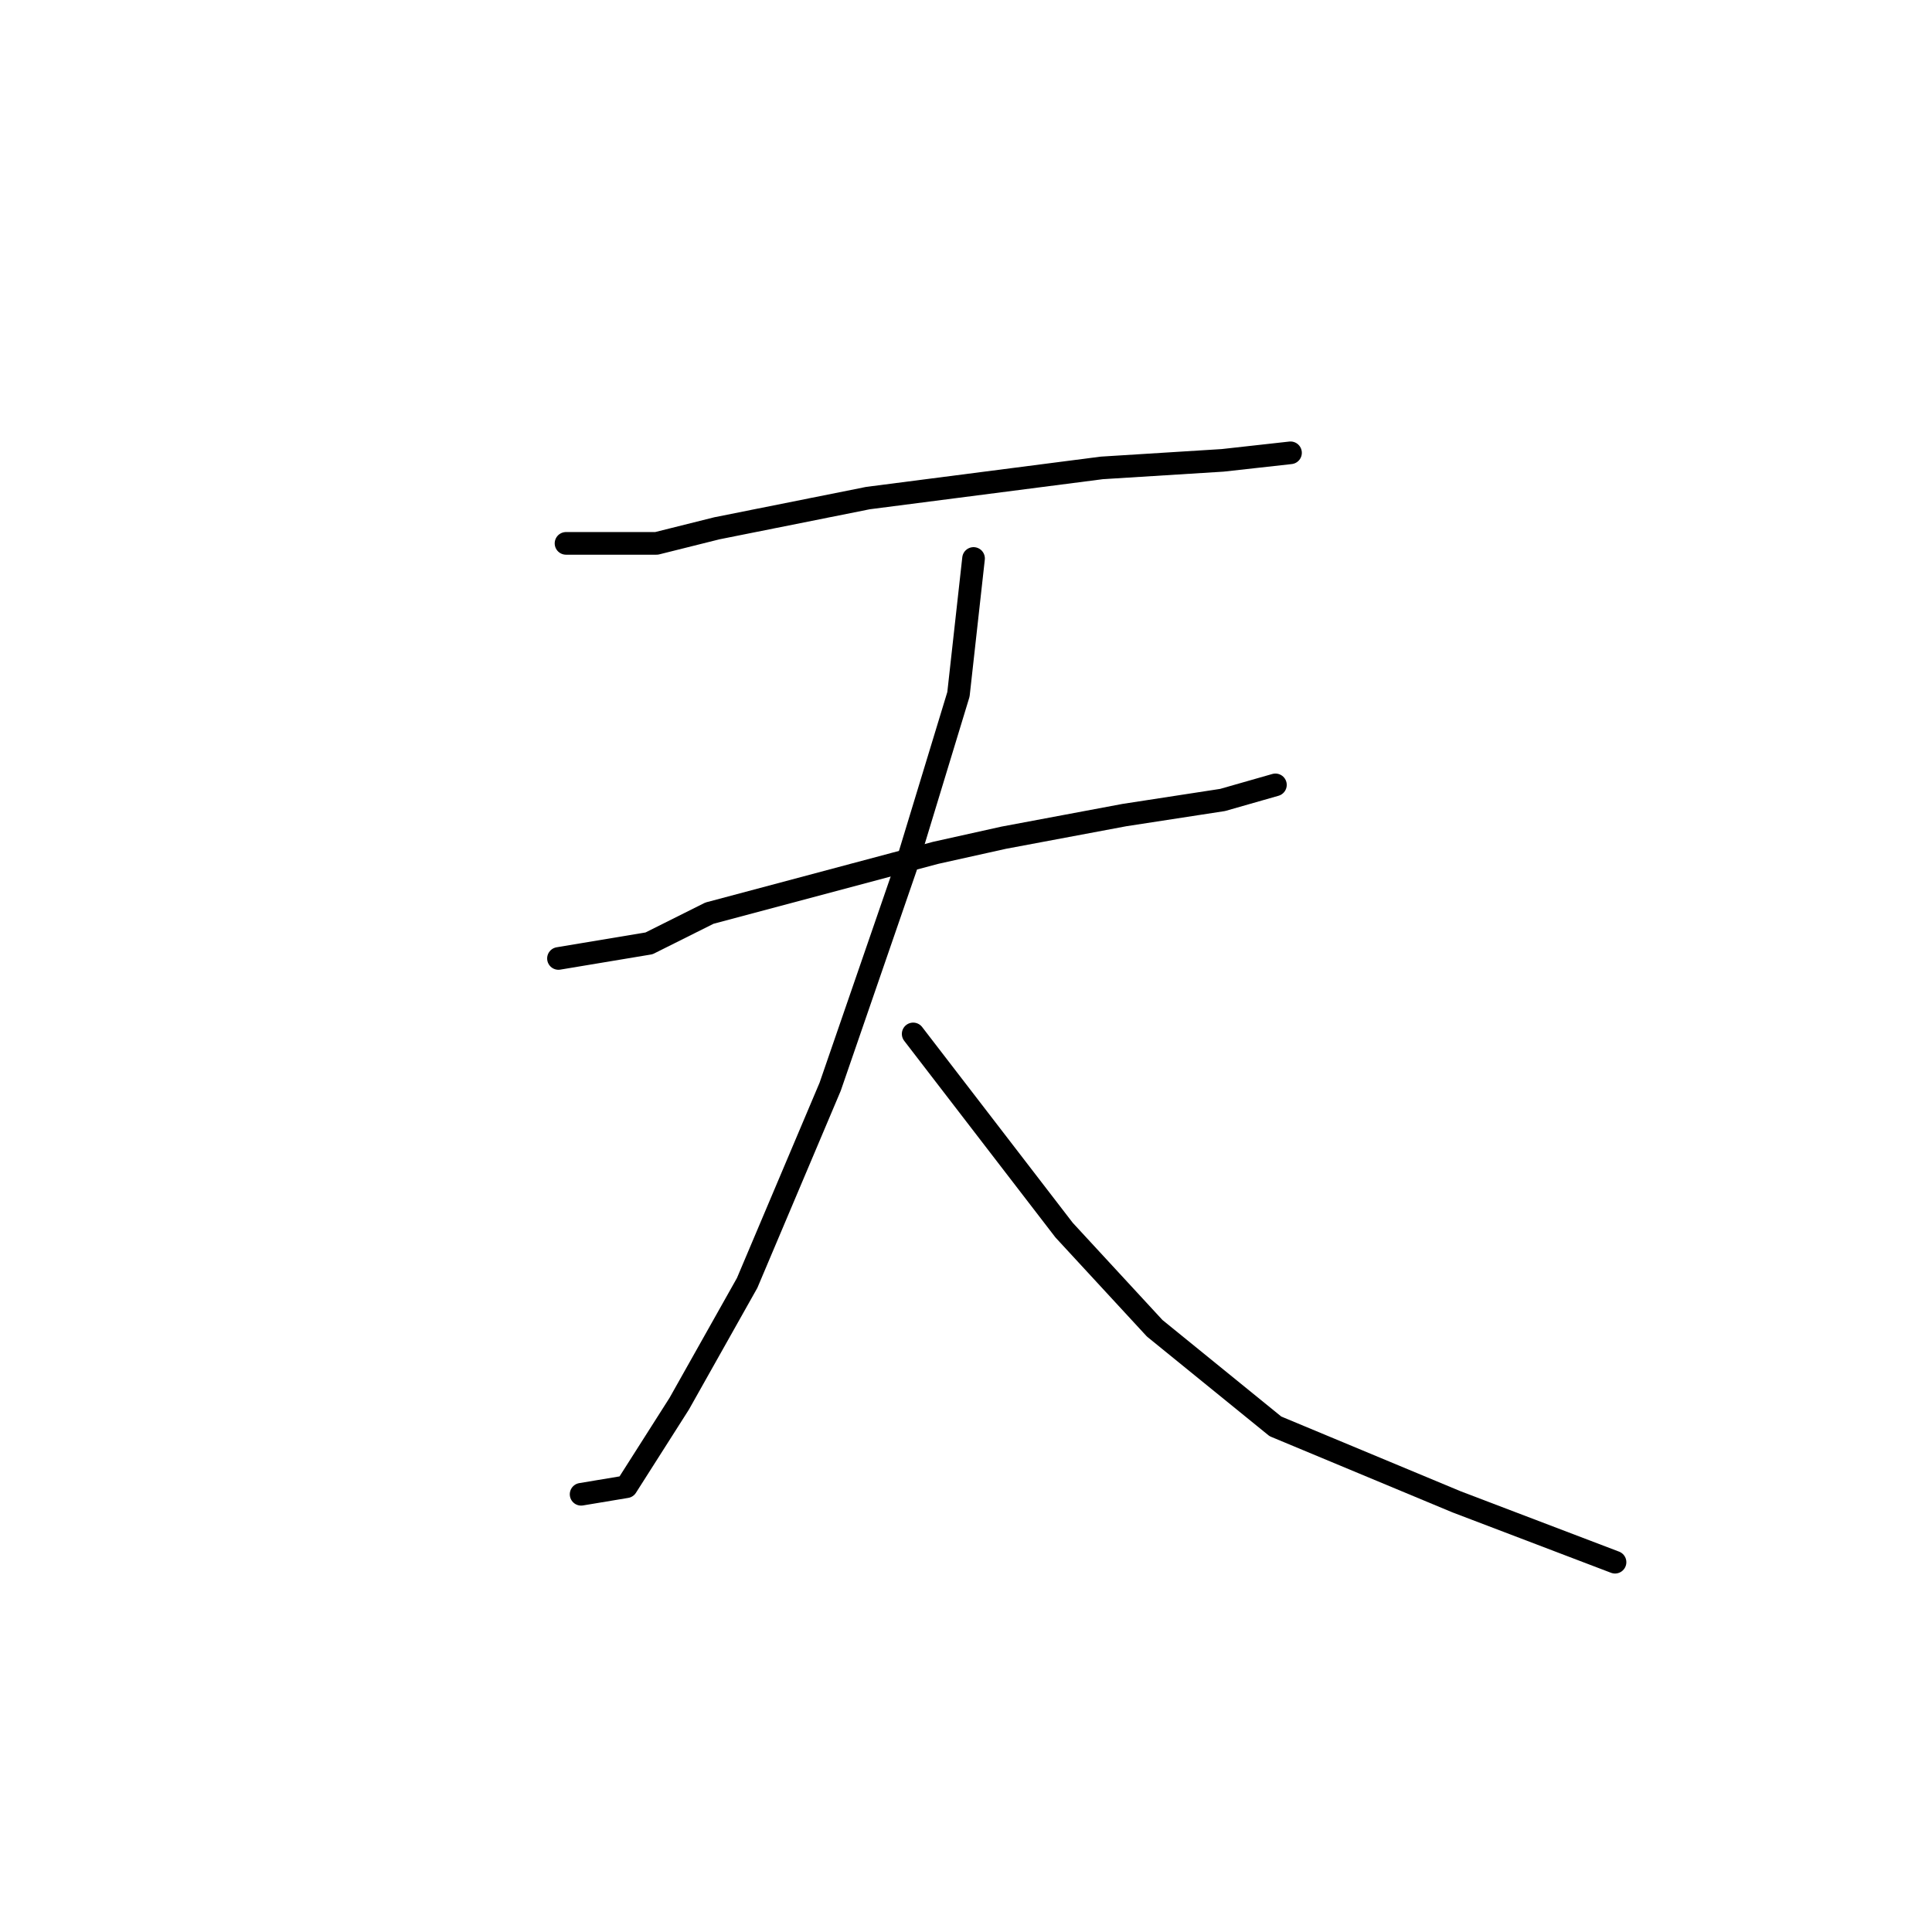 <?xml version="1.0" standalone="no"?>
    <svg width="256" height="256" xmlns="http://www.w3.org/2000/svg" version="1.1">
    <polyline stroke="black" stroke-width="3" stroke-linecap="round" fill="transparent" stroke-linejoin="round" points="75 72 81 72 87 72 95 70 115 66 146 62 162 61 171 60 171 60 " />
        <polyline stroke="black" stroke-width="3" stroke-linecap="round" fill="transparent" stroke-linejoin="round" points="74 127 80 126 86 125 94 121 124 113 133 111 149 108 162 106 169 104 169 104 " />
        <polyline stroke="black" stroke-width="3" stroke-linecap="round" fill="transparent" stroke-linejoin="round" points="129 74 128 83 127 92 120 115 110 144 99 170 90 186 83 197 77 198 77 198 " />
        <polyline stroke="black" stroke-width="3" stroke-linecap="round" fill="transparent" stroke-linejoin="round" points="121 137 131 150 141 163 153 176 169 189 193 199 214 207 214 207 " />
        </svg>